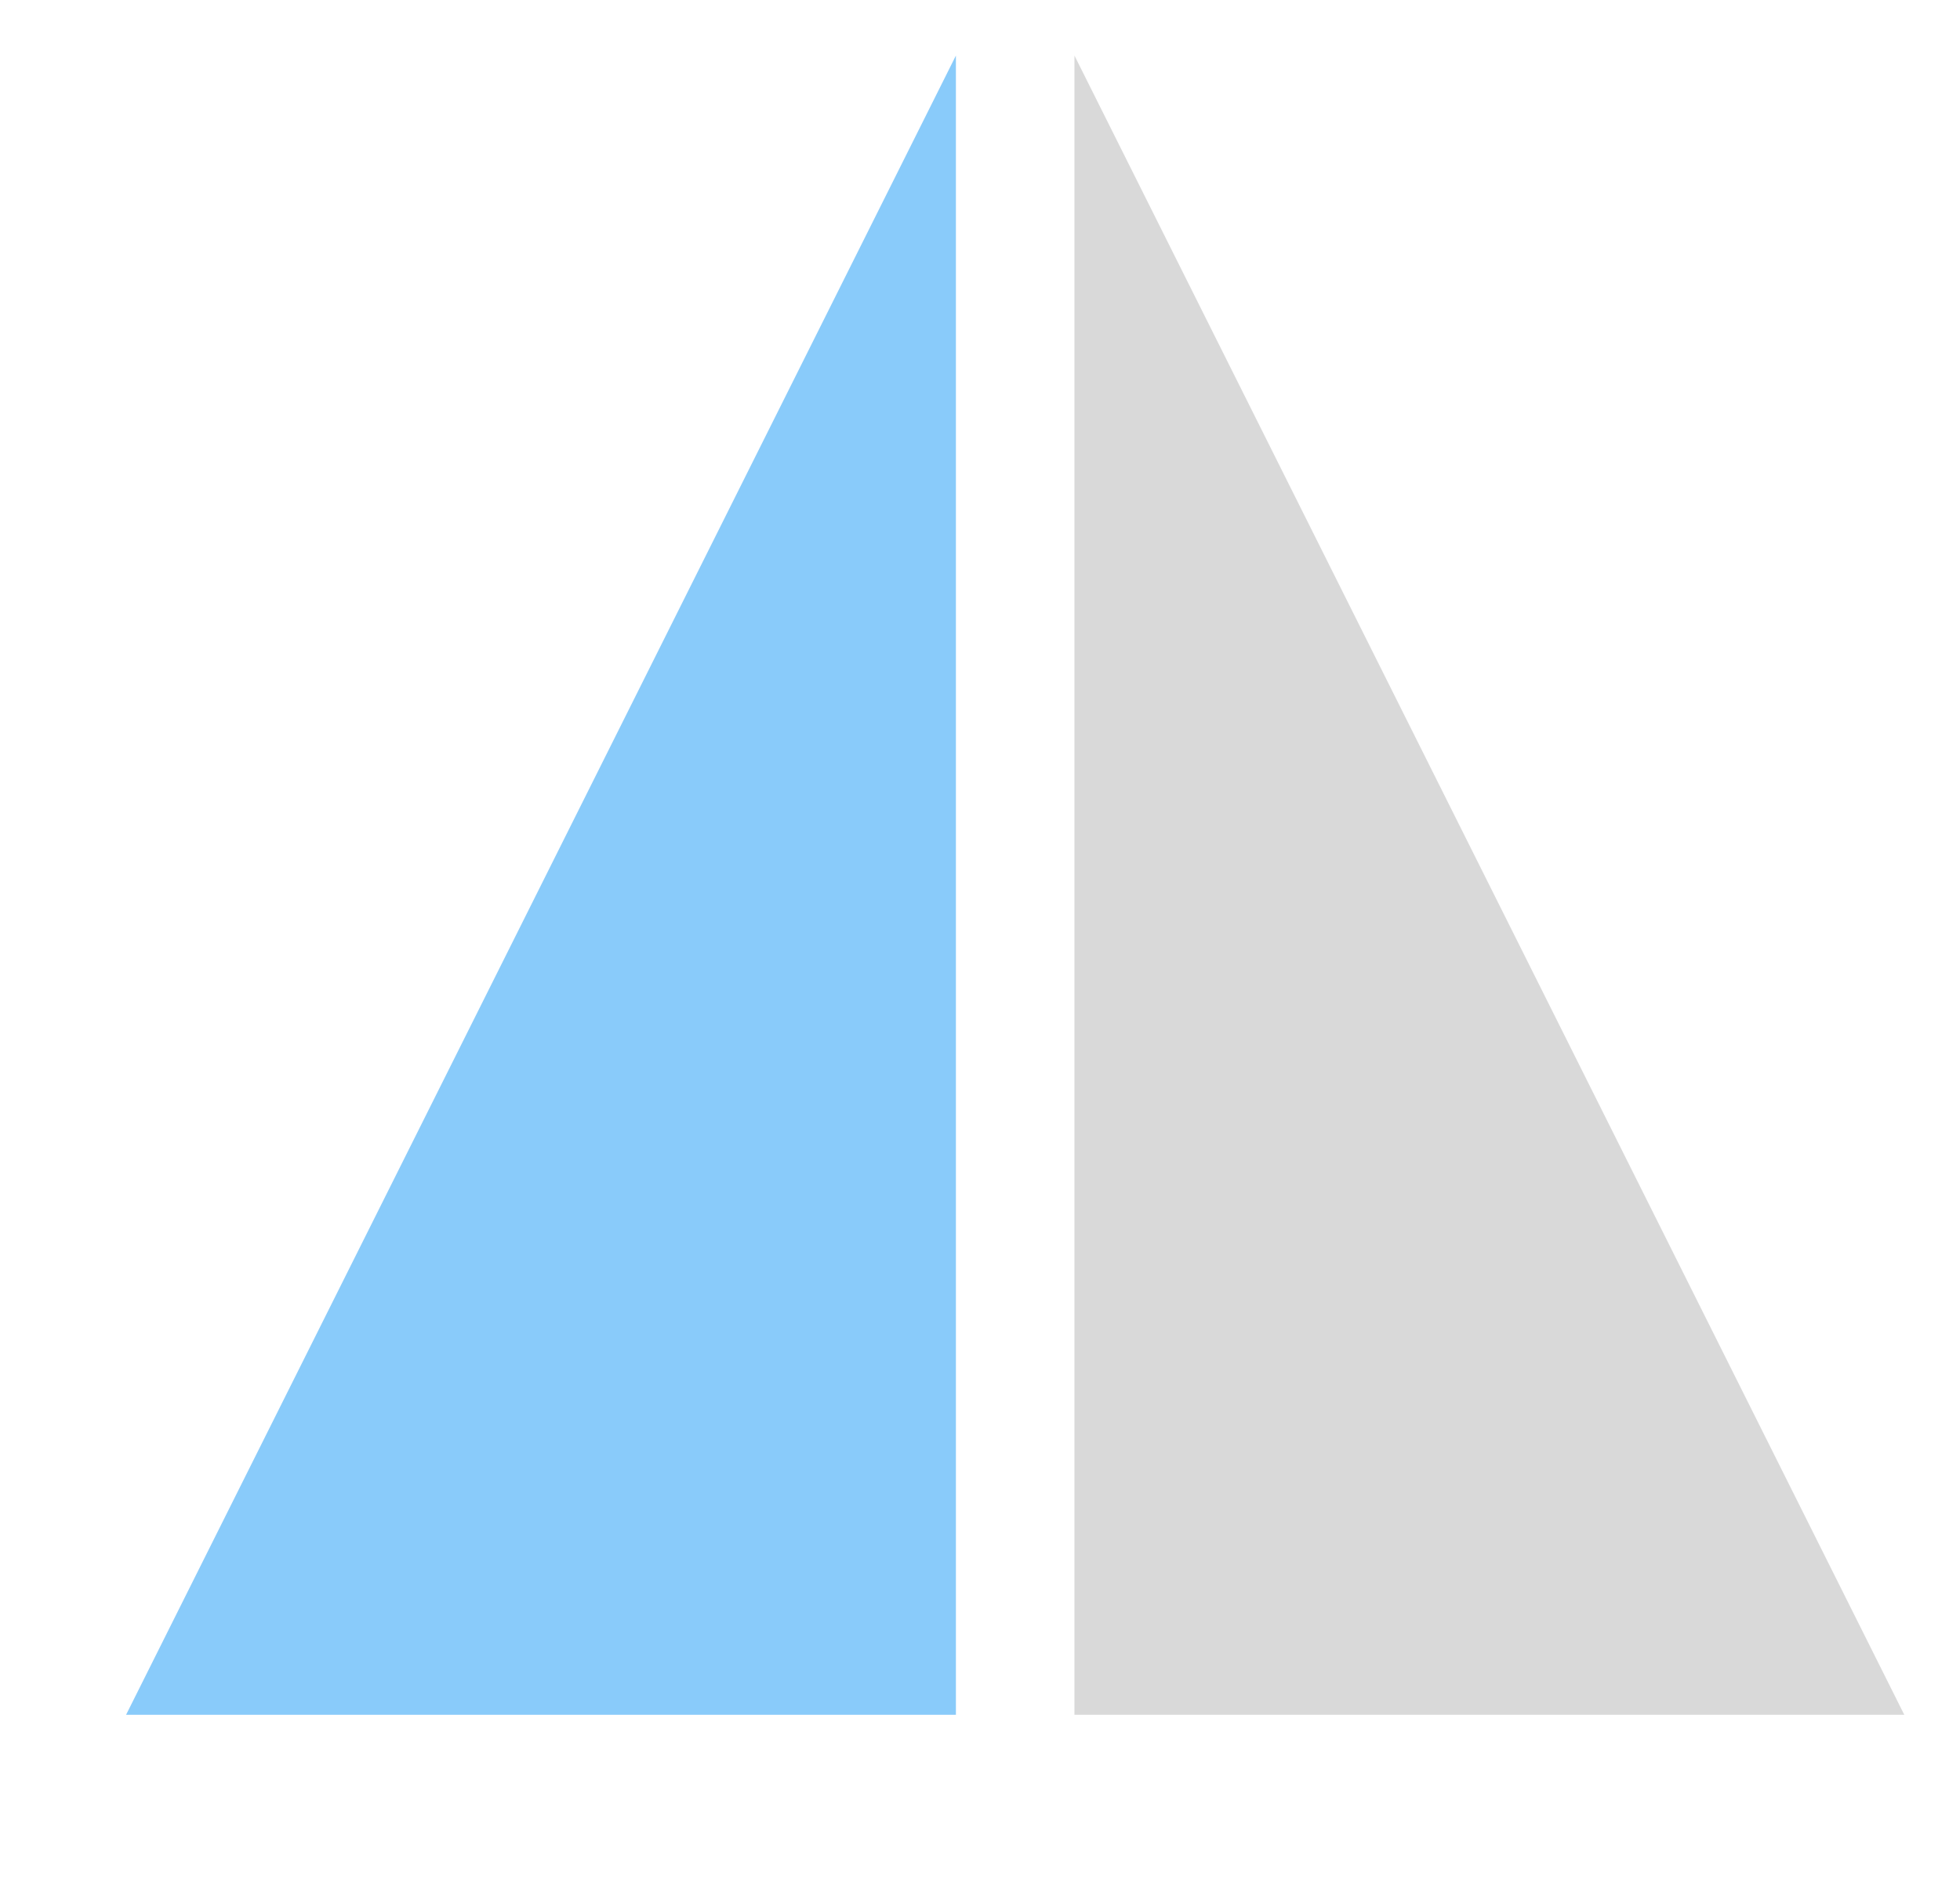 <?xml version="1.0" encoding="UTF-8" standalone="no"?>
<!DOCTYPE svg PUBLIC "-//W3C//DTD SVG 1.1//EN" "http://www.w3.org/Graphics/SVG/1.1/DTD/svg11.dtd">
<svg width="100%" height="100%" viewBox="0 0 31 30" version="1.1" xmlns="http://www.w3.org/2000/svg" xmlns:xlink="http://www.w3.org/1999/xlink" xml:space="preserve" xmlns:serif="http://www.serif.com/" style="fill-rule:evenodd;clip-rule:evenodd;stroke-linejoin:round;stroke-miterlimit:2;">
    <g transform="matrix(1,0,0,1,1,-2)">
        <g id="FUS_pattern_mirror_16x16-dark" transform="matrix(-1.875,0,0,1.875,29.119,1.004)">
            <path id="Path" d="M0,15L7,15L7,1L0,15Z" style="fill:rgb(217,217,217);fill-rule:nonzero;"/>
            <path id="Path1" serif:id="Path" d="M8,1L8,15L15,15L8,1Z" style="fill:rgb(137,203,250);fill-rule:nonzero;"/>
            <rect id="Rectangle" x="0" y="0" width="16" height="16" style="fill:none;"/>
        </g>
    </g>
</svg>
